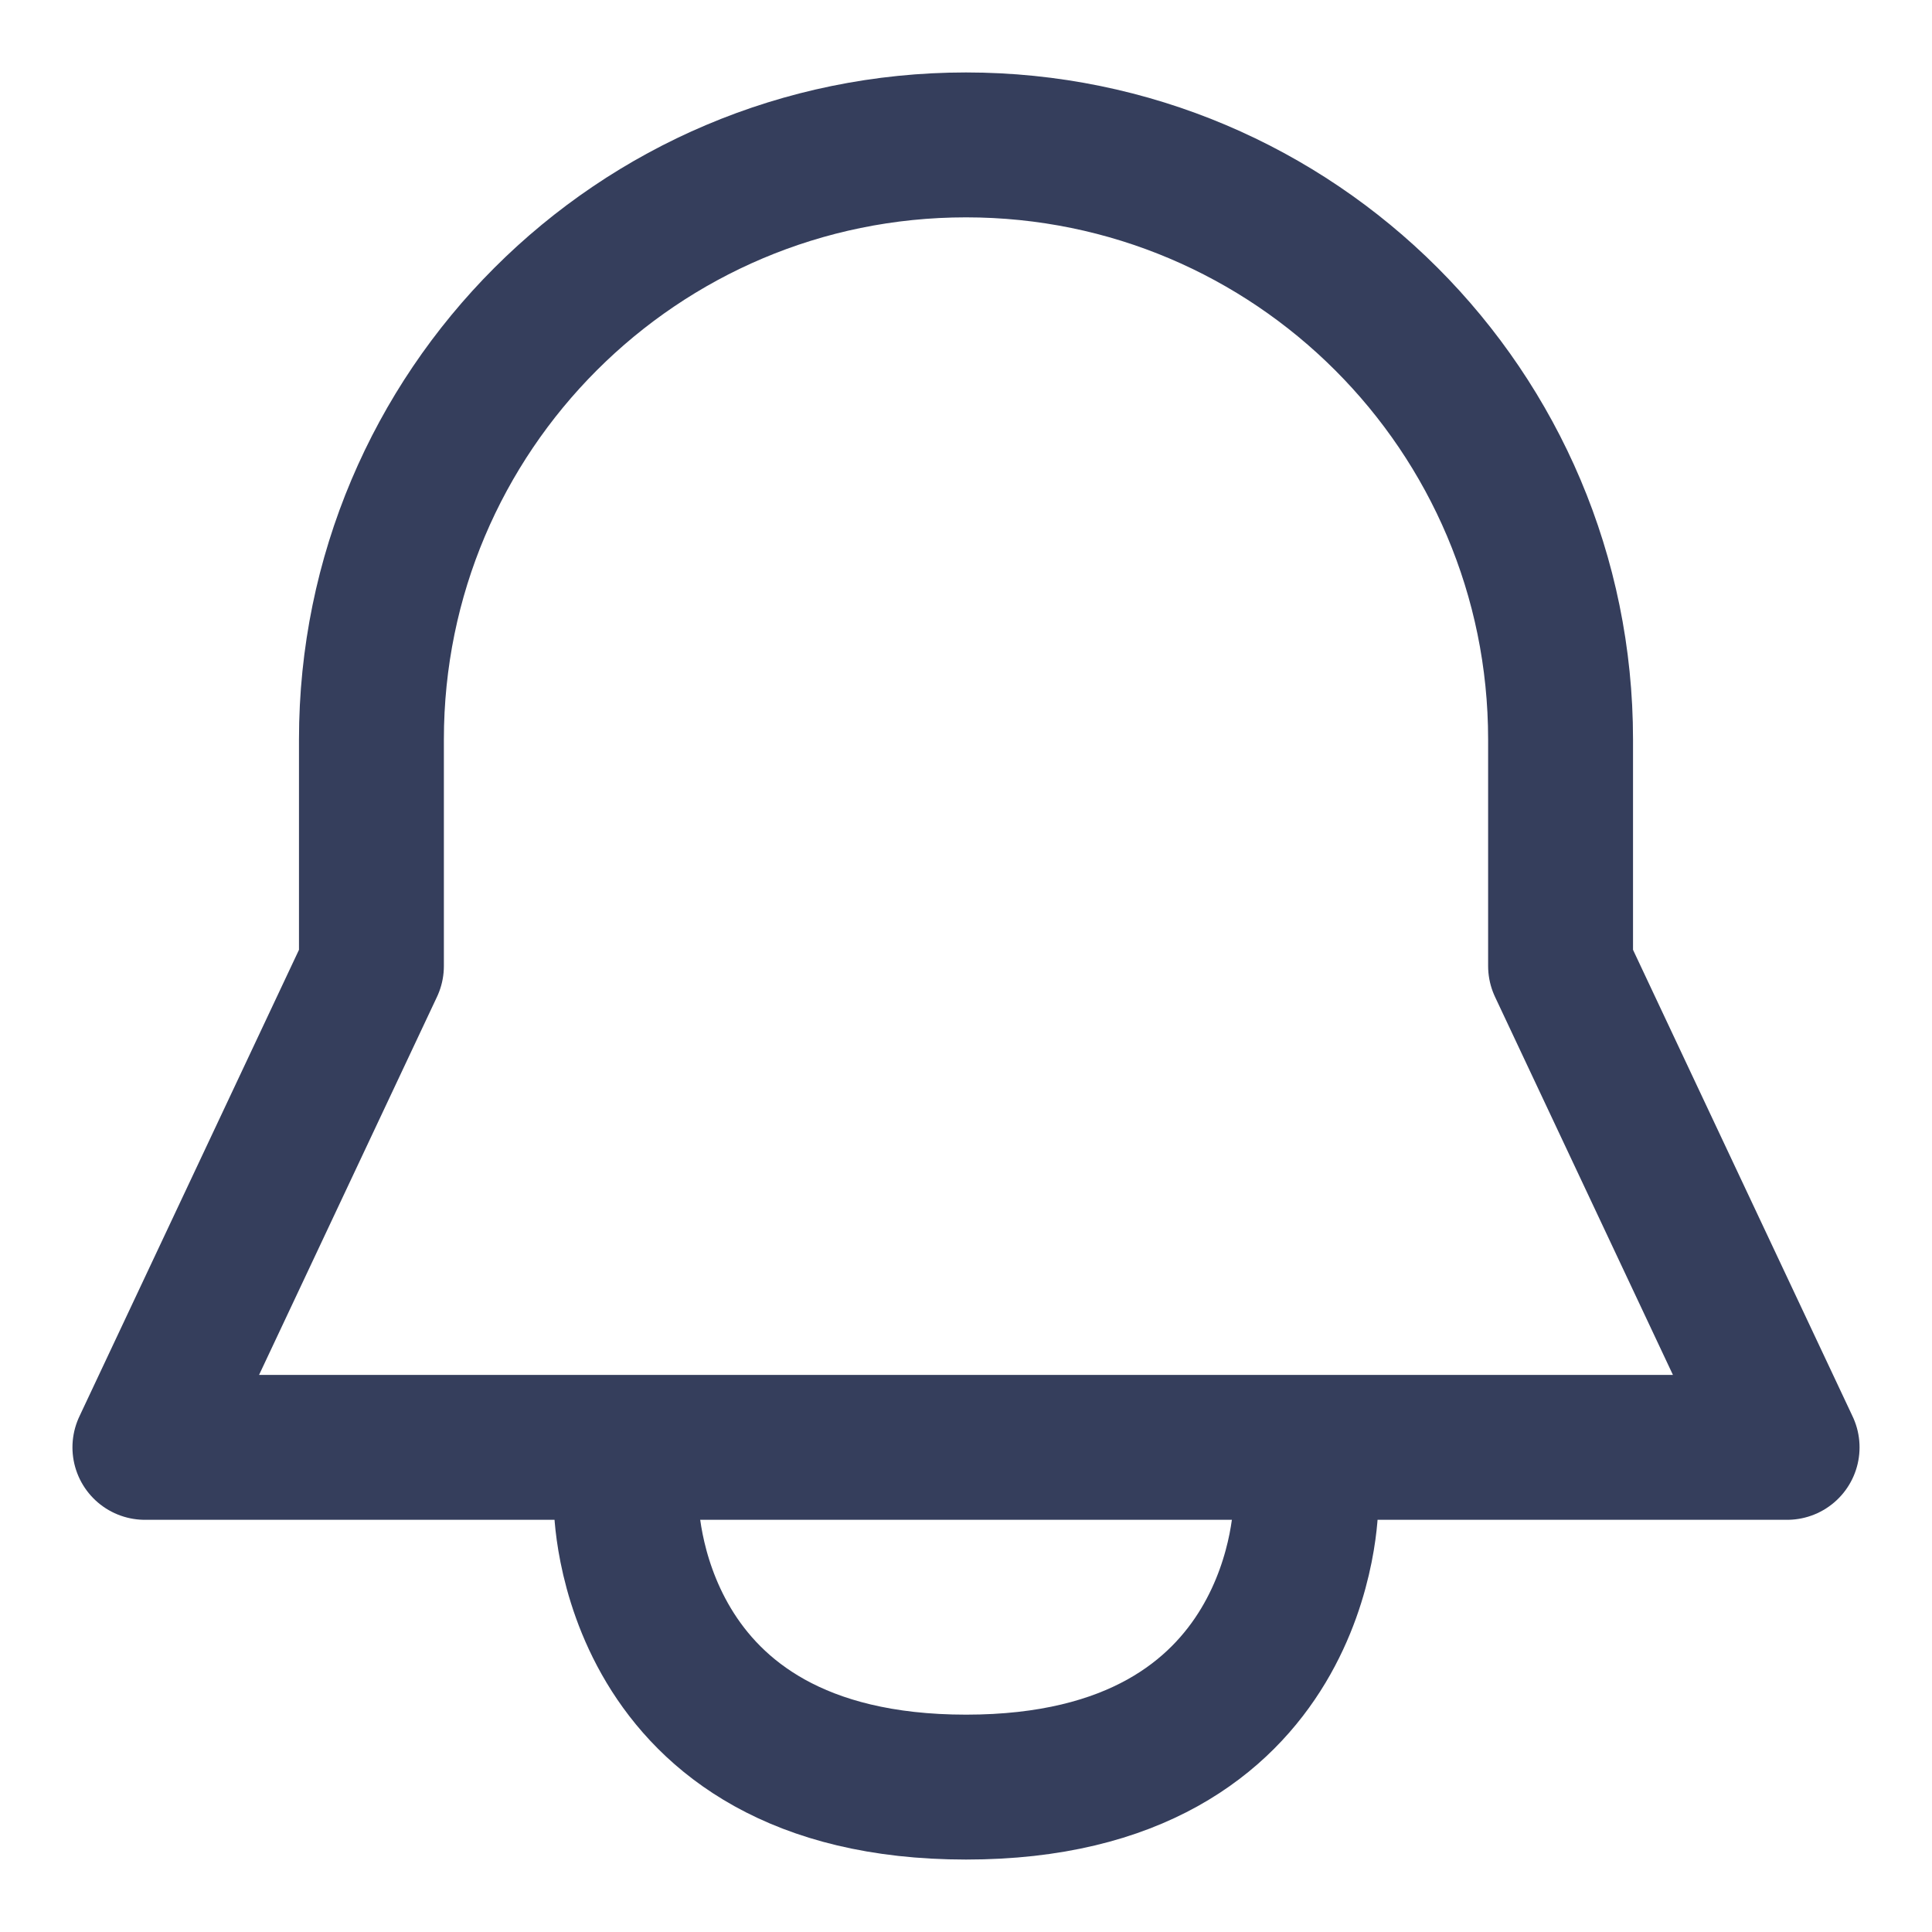 <svg width="20" height="20" viewBox="0 0 20 20" fill="none" xmlns="http://www.w3.org/2000/svg">
<g clip-path="url(#clip0_1_2058)">
<path d="M16.155 10V7.655C16.155 4.256 13.399 1.5 10 1.5C6.601 1.5 3.845 4.256 3.845 7.655V10L1.5 14.983H18.5L16.155 10Z" stroke="#353E5C" stroke-width="1.5" stroke-linecap="round" stroke-linejoin="round"/>
<path d="M6.483 15.569C6.483 15.569 6.483 18.5 10.001 18.5C13.518 18.5 13.518 15.569 13.518 15.569" stroke="#353E5C" stroke-width="1.5" stroke-linecap="round" stroke-linejoin="round"/>
</g>
<defs>
<clipPath id="clip0_1_2058">
<rect width="20" height="20" fill="white"/>
</clipPath>
</defs>
</svg>

